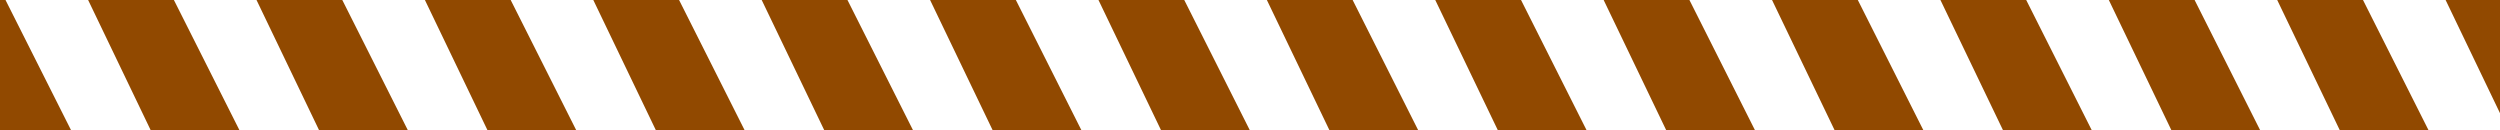 <svg xmlns="http://www.w3.org/2000/svg" width="419.336" height="21.886" viewBox="-12.333 -3.833 419.336 21.886" preserveAspectRatio="none" xmlns:v="https://vecta.io/nano"><path d="M-12.333 18.053H-.389l-11.02-21.886h-.924zm25.3 0h14.889L16.836-3.833H2.449zm28.244 0H56.1L45.082-3.833H30.693zm28.246 0h14.888L73.327-3.833H58.939zm28.245 0h14.888L101.572-3.833H87.184zm28.245 0h14.888L129.817-3.833H115.43zm28.245 0h14.889L158.062-3.833h-14.388zm28.245 0h14.889L186.308-3.833h-14.389zm28.245 0h14.889L214.552-3.833h-14.387zm28.246 0h14.887L242.797-3.833H228.41zm28.244 0h14.889L271.042-3.833h-14.388zm28.246 0h14.888L299.287-3.833h-14.388zm28.245 0h14.887L327.532-3.833h-14.387zm28.244 0h14.888L355.777-3.833h-14.388zm28.245 0h14.888L384.023-3.833h-14.389zM397.88-3.833l9.123 18.983V-3.833z" fill="#914900"/></svg>